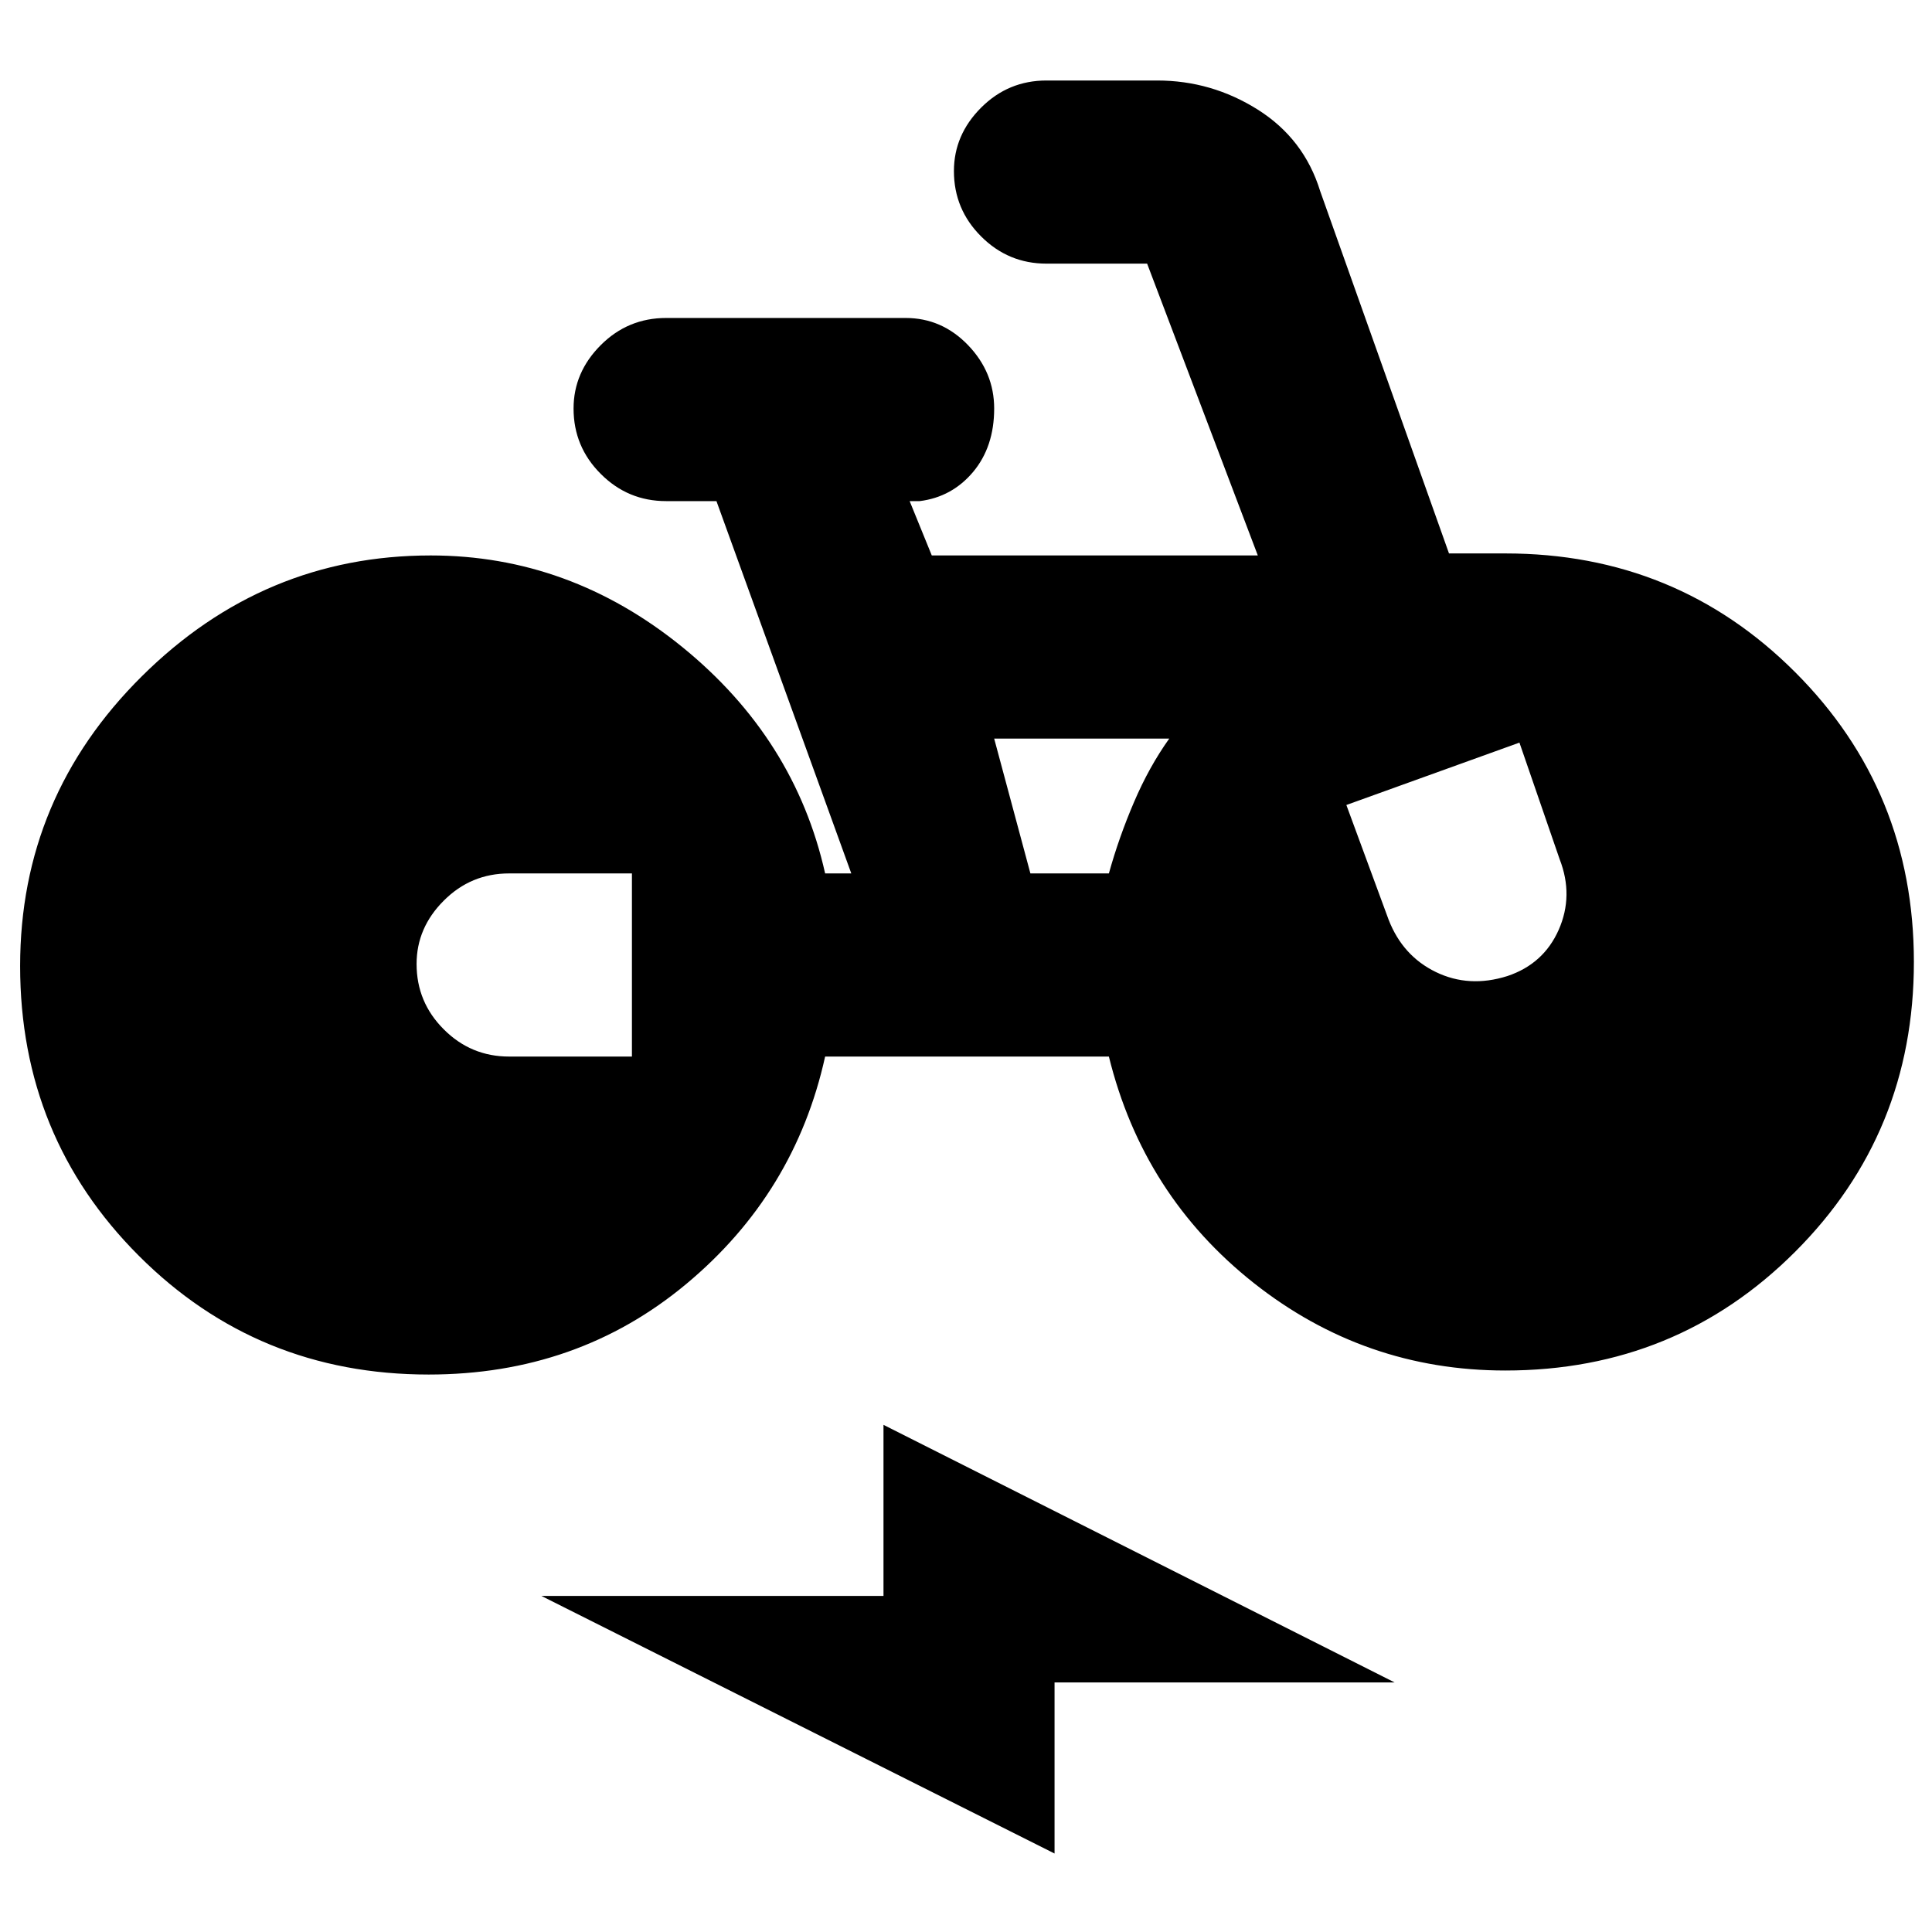 <svg xmlns="http://www.w3.org/2000/svg" height="24" width="24"><path d="M13.1 23.025 6.725 19.825H10.975V17.7L17.325 20.9H13.1ZM5.325 17.075Q3.2 17.075 1.725 15.6Q0.25 14.125 0.25 12Q0.25 9.9 1.763 8.4Q3.275 6.9 5.35 6.9Q7.075 6.9 8.475 8.037Q9.875 9.175 10.25 10.85H10.575L8.9 6.225H8.275Q7.8 6.225 7.463 5.887Q7.125 5.55 7.125 5.075Q7.125 4.625 7.463 4.287Q7.8 3.95 8.275 3.95H11.25Q11.7 3.95 12.025 4.287Q12.35 4.625 12.35 5.075Q12.35 5.55 12.088 5.863Q11.825 6.175 11.425 6.225H11.3L11.575 6.9H15.625L14.25 3.275Q14.25 3.275 14.25 3.275Q14.25 3.275 14.25 3.275H13Q12.525 3.275 12.188 2.937Q11.85 2.6 11.85 2.125Q11.85 1.675 12.188 1.337Q12.525 1 13 1H14.375Q15.05 1 15.625 1.362Q16.2 1.725 16.4 2.375L18 6.875H18.7Q20.825 6.875 22.3 8.35Q23.775 9.825 23.775 11.95Q23.775 14.075 22.3 15.55Q20.825 17.025 18.7 17.025Q16.95 17.025 15.575 15.938Q14.2 14.85 13.775 13.125H10.25Q9.875 14.825 8.525 15.95Q7.175 17.075 5.325 17.075ZM6.325 13.125H7.85V10.85H6.325Q5.85 10.85 5.513 11.188Q5.175 11.525 5.175 11.975Q5.175 12.45 5.513 12.787Q5.85 13.125 6.325 13.125ZM18.725 12.125Q19.175 11.975 19.363 11.55Q19.55 11.125 19.375 10.675L18.875 9.225L16.725 10L17.25 11.425Q17.425 11.875 17.837 12.075Q18.25 12.275 18.725 12.125ZM12.8 10.85H13.775Q13.9 10.4 14.088 9.962Q14.275 9.525 14.525 9.175H12.35Z"/></svg>